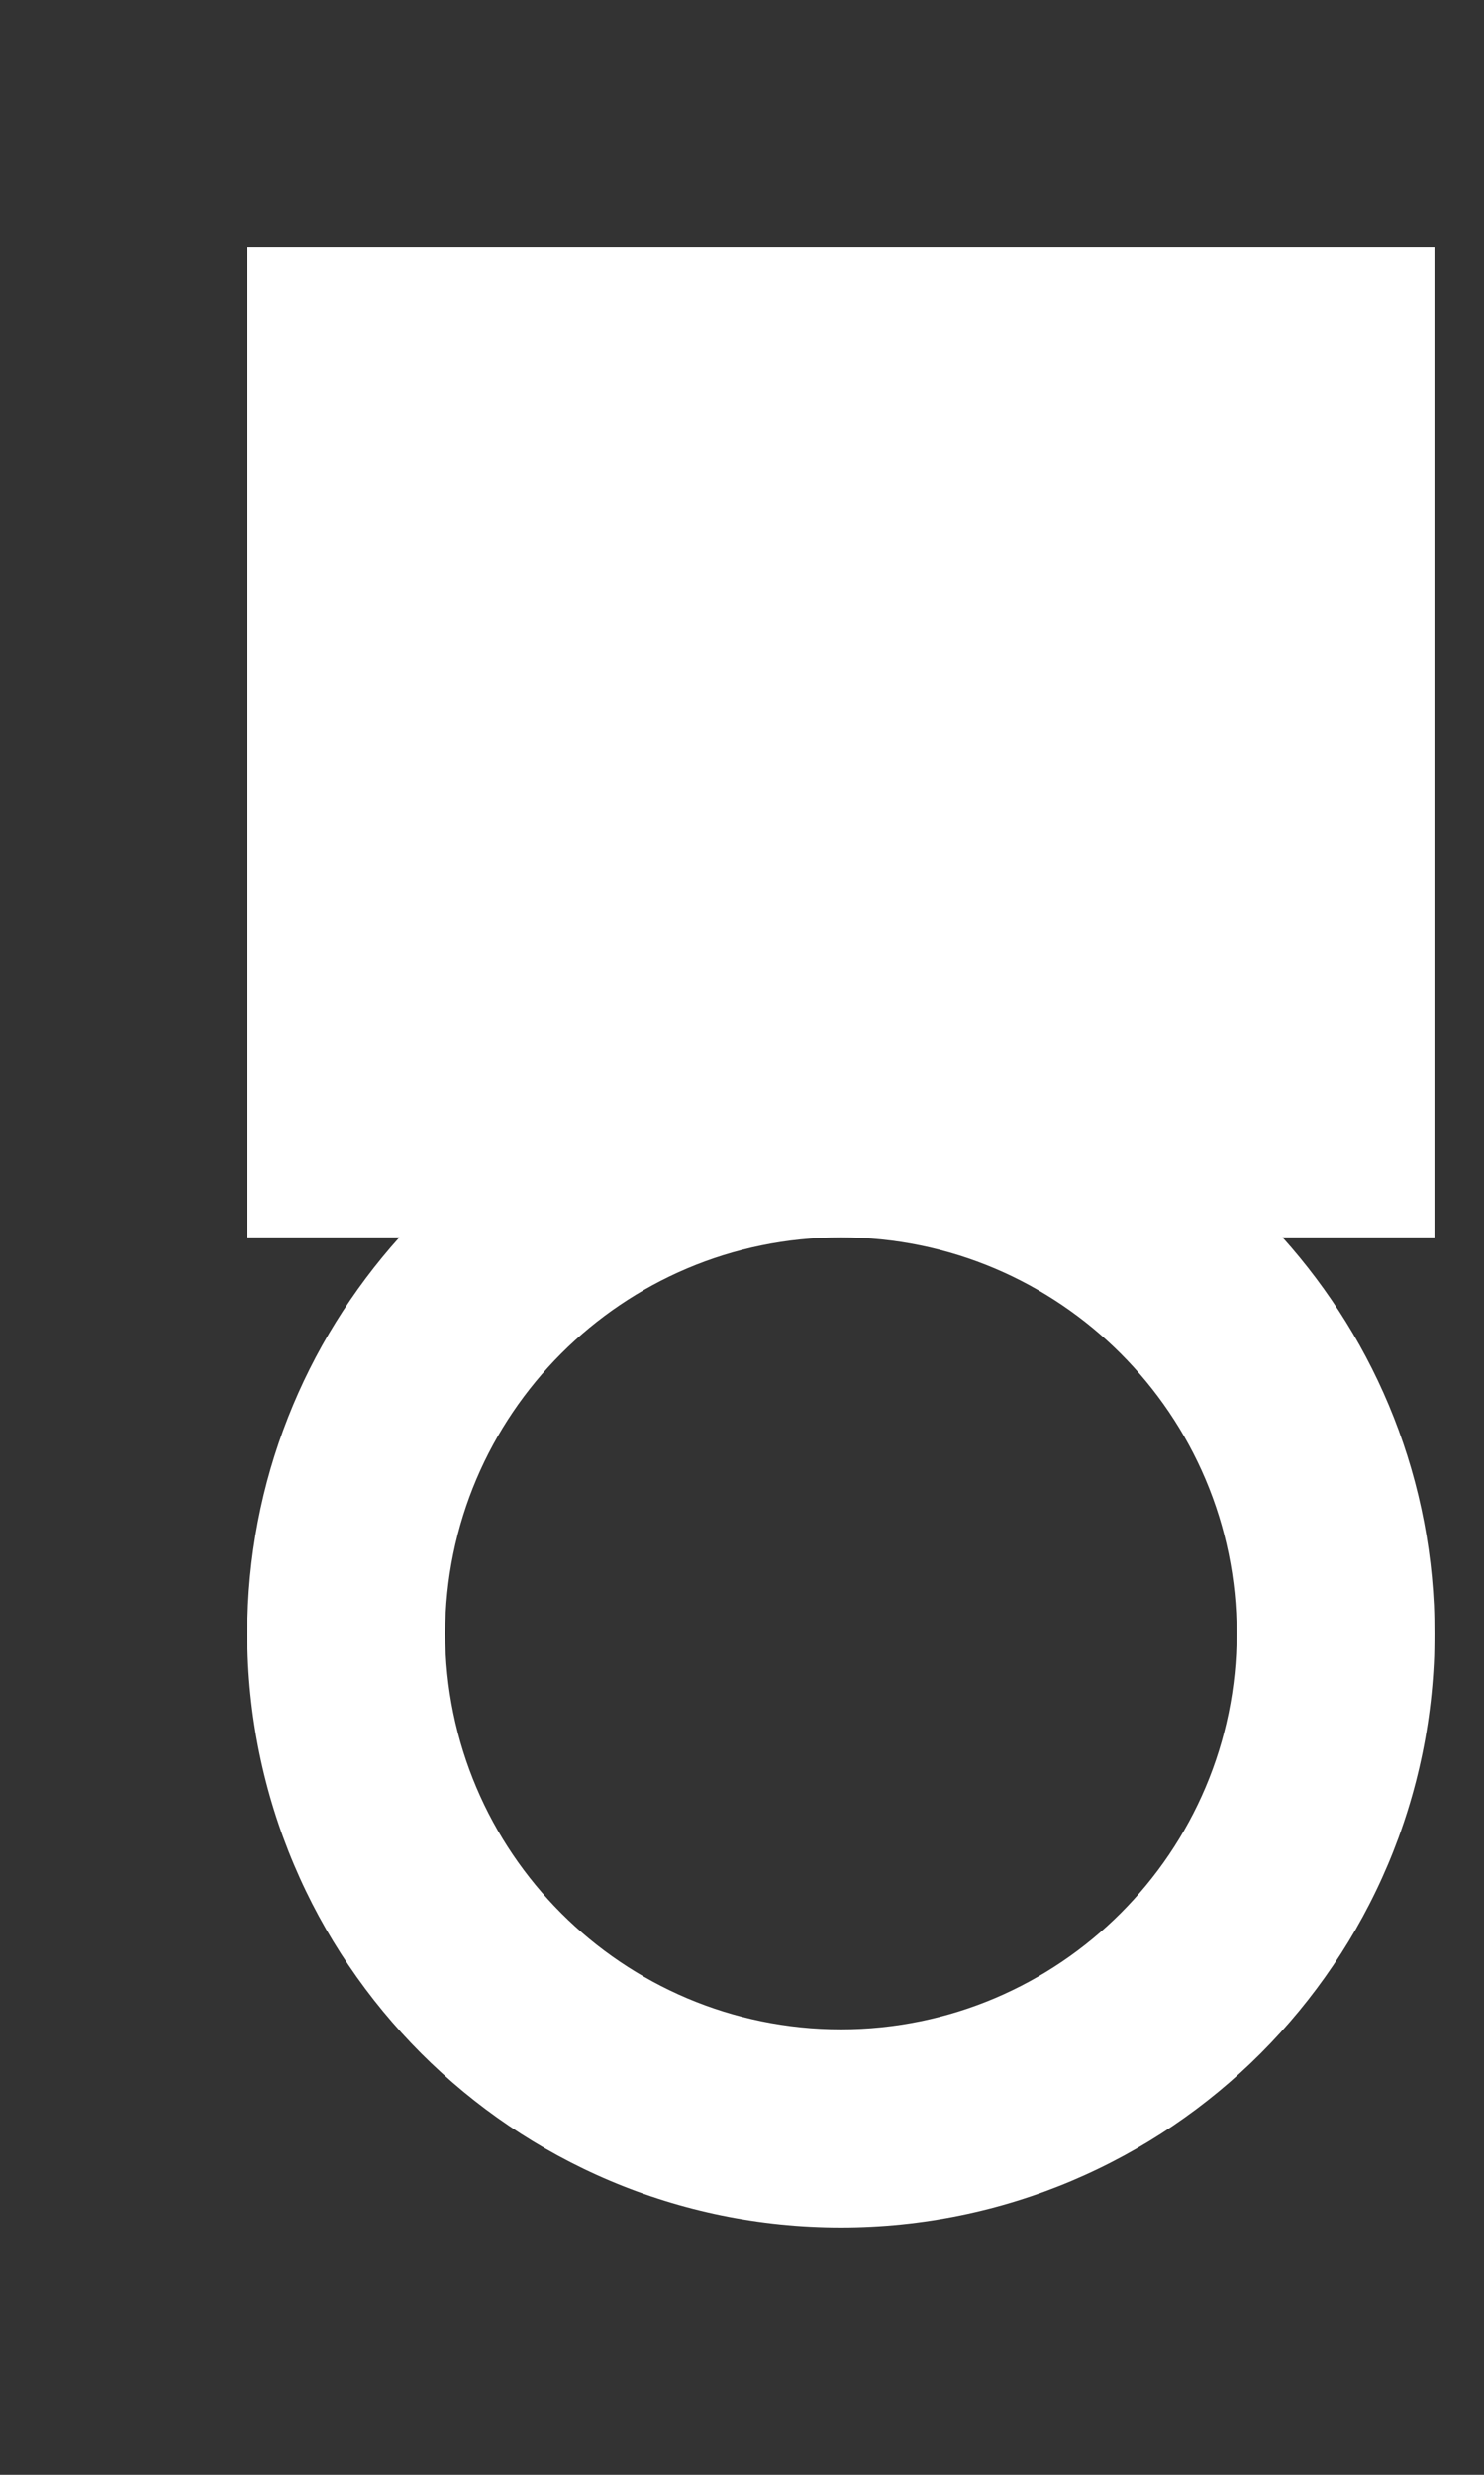 <!-- Generated by IcoMoon.io -->
<svg version="1.1" xmlns="http://www.w3.org/2000/svg" width="24" height="40" viewBox="0 0 24 40">
<rect x="0" y="0" width="24" height="40" fill="#333333" stroke="none"/>
<title>mp-medal-</title>
<path fill="#fff" d="M13.6 32.8c-3.53 0-6.4-2.87-6.4-6.4s2.87-6.4 6.4-6.4c3.53 0 6.4 2.87 6.4 6.4s-2.87 6.4-6.4 6.4v0zM7.2 16.8h4.8v-9.6h-4.8v9.6zM15.2 16.8h4.8v-9.6h-4.8v9.6zM20.741 20h2.459v-16h-19.2v16h2.459c-1.525 1.699-2.459 3.938-2.459 6.4 0 5.302 4.298 9.6 9.6 9.6s9.6-4.298 9.6-9.6c0-2.462-0.934-4.701-2.459-6.4v0z"></path>
</svg>
